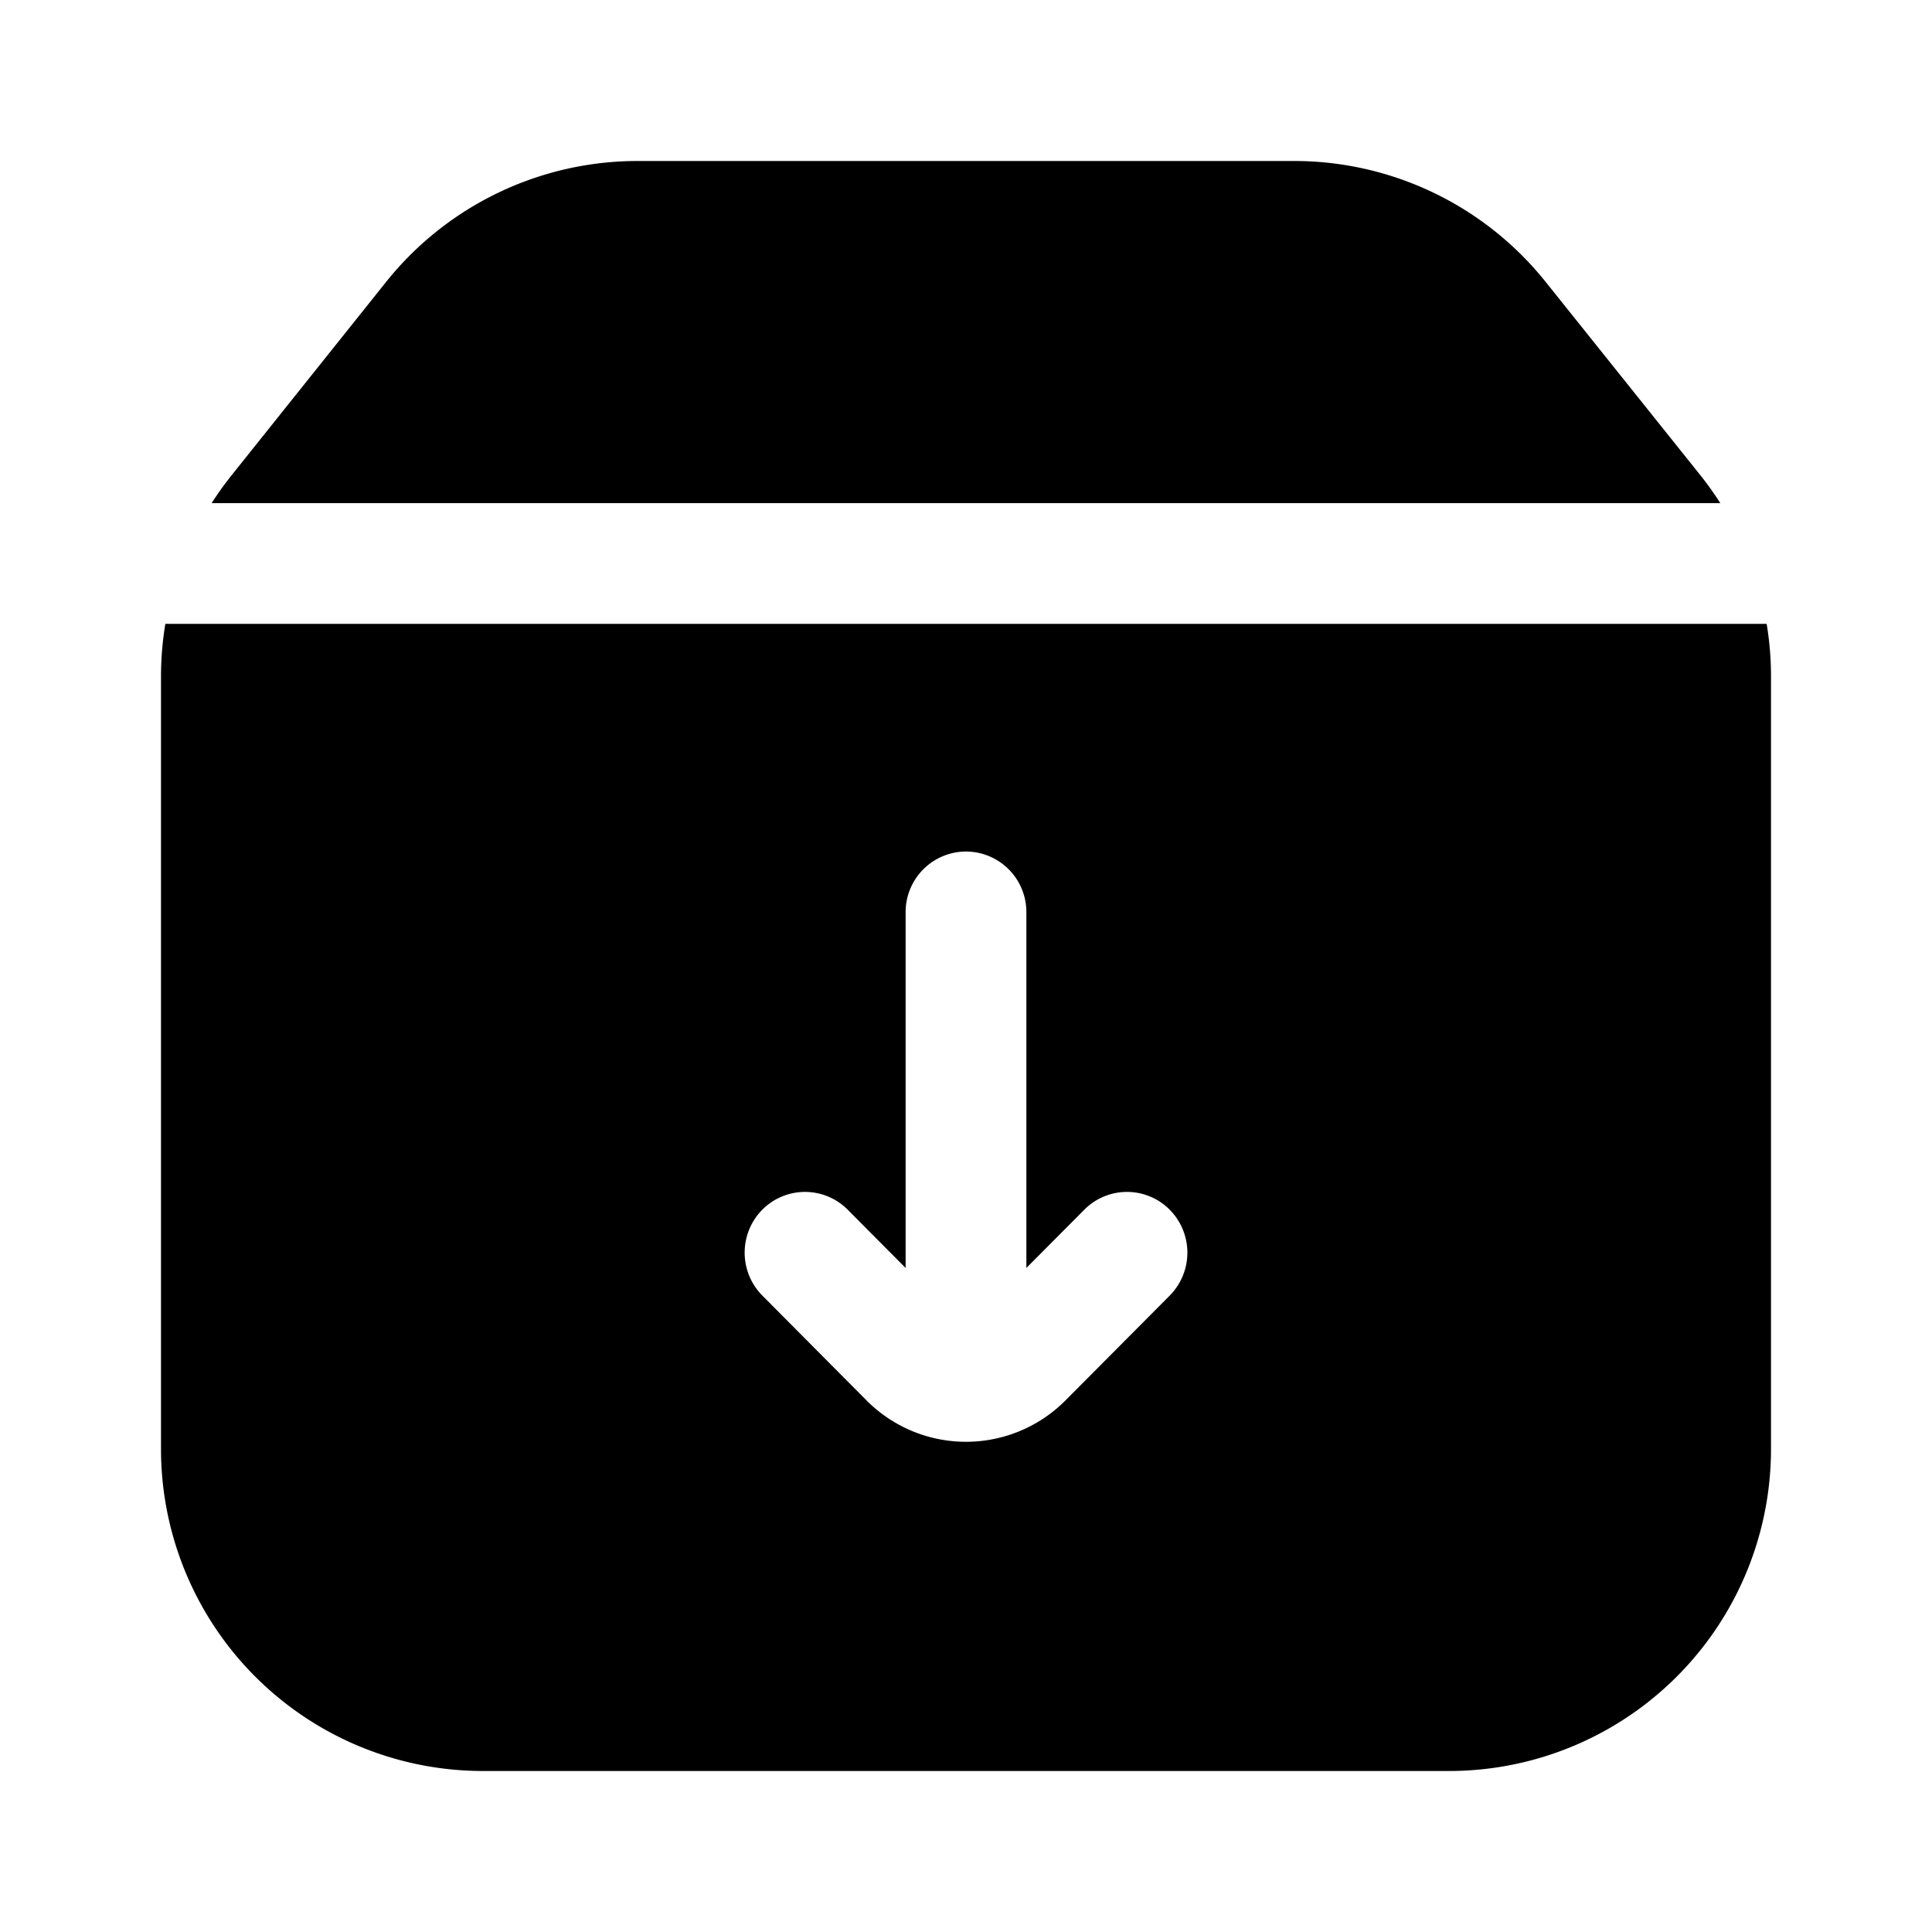 <svg xmlns="http://www.w3.org/2000/svg" width="1em" height="1em" viewBox="0 0 24 24">
  <path fill="currentColor" fill-rule="evenodd" d="M22 18V8.403c0-.22-.018-.438-.054-.653H2.054A4 4 0 0 0 2 8.403V18a4 4 0 0 0 4 4h12a4 4 0 0 0 4-4ZM2.629 6.25H21.37a4.02 4.02 0 0 0-.247-.346L19.2 3.501A4 4 0 0 0 16.078 2H7.923A4 4 0 0 0 4.798 3.5L2.877 5.904a4.003 4.003 0 0 0-.248.346Zm8.621 9.501-.72-.724a.747.747 0 0 0-1.06 0 .758.758 0 0 0 0 1.067l1.293 1.301a1.742 1.742 0 0 0 2.474 0l1.293-1.3a.758.758 0 0 0 0-1.068.747.747 0 0 0-1.06 0l-.72.724v-4.418a.752.752 0 0 0-.75-.755.752.752 0 0 0-.75.755v4.418Z" clip-rule="evenodd"/>
</svg>
